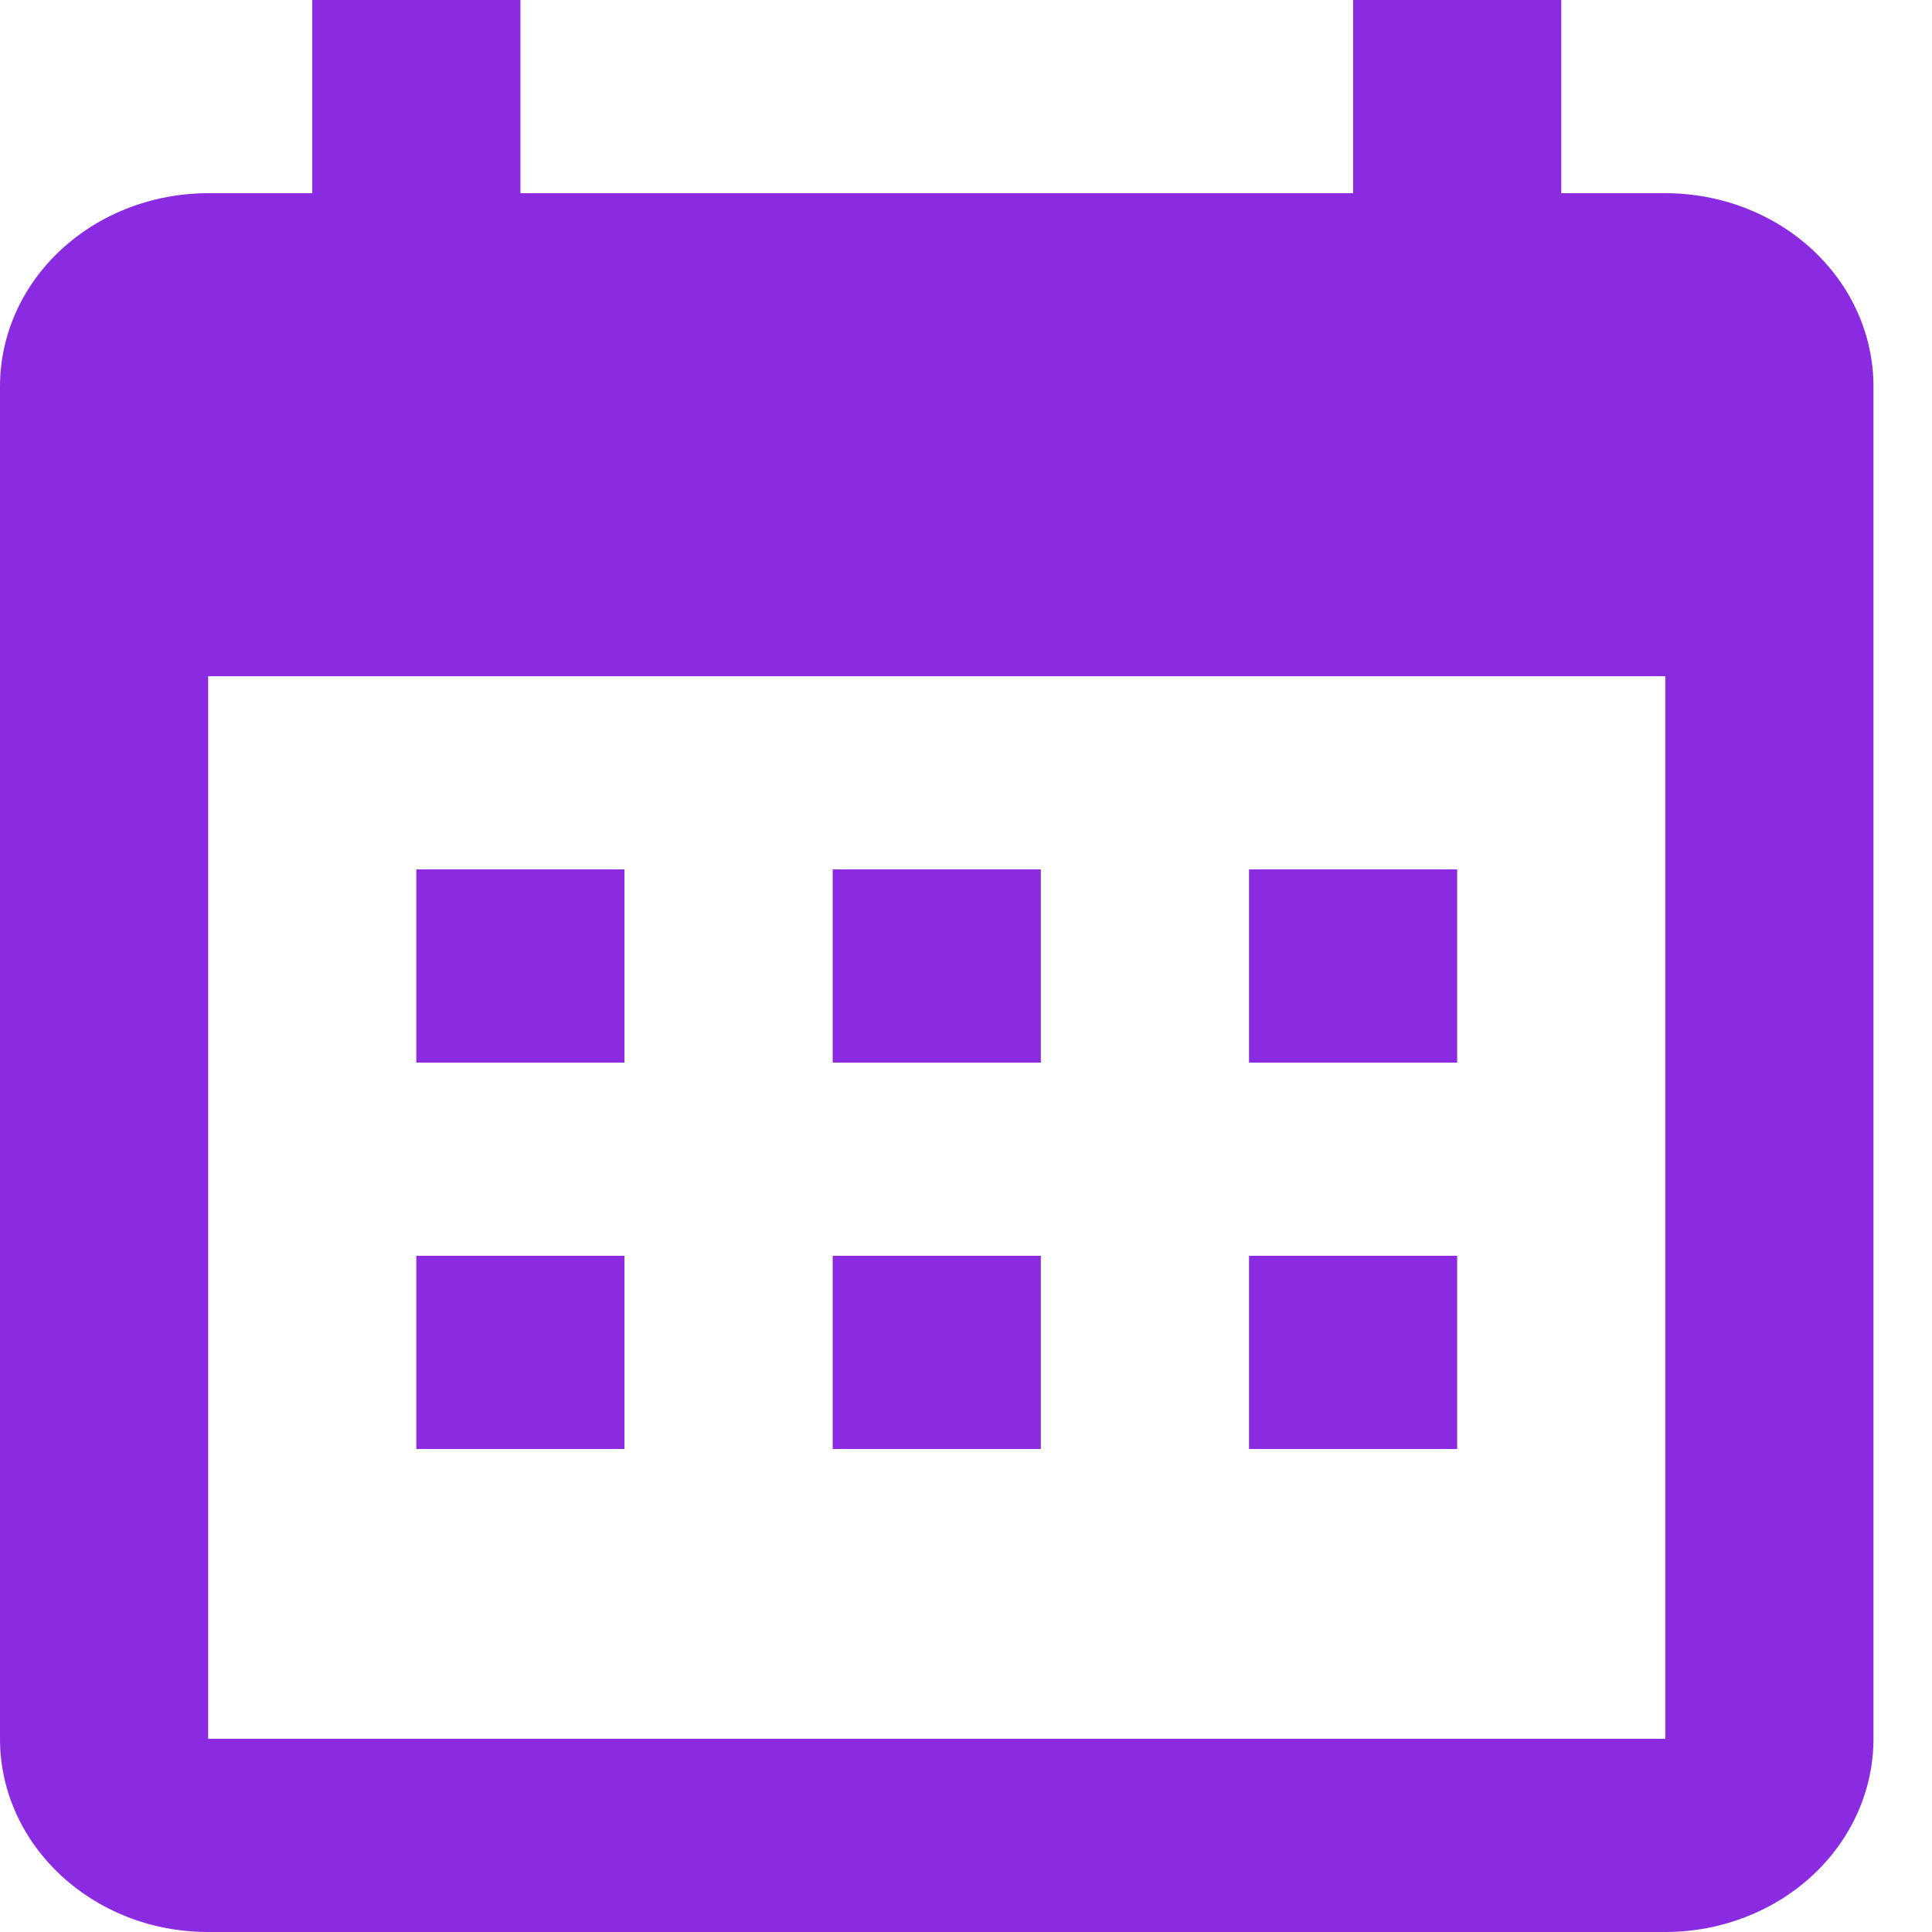 <svg width="27" height="27" viewBox="0 0 27 27" fill="none" xmlns="http://www.w3.org/2000/svg">
<path d="M8.727 12.15V14.85H5.818V12.15H8.727ZM14.546 12.15V14.85H11.637V12.15H14.546ZM20.364 12.15V14.85H17.455V12.15H20.364ZM23.273 2.7C24.045 2.7 24.785 2.984 25.33 3.491C25.876 3.997 26.182 4.684 26.182 5.4V24.3C26.182 25.016 25.876 25.703 25.33 26.209C24.785 26.715 24.045 27 23.273 27H2.909C1.295 27 0 25.785 0 24.3V5.4C0 4.684 0.306 3.997 0.852 3.491C1.398 2.984 2.138 2.7 2.909 2.7H4.364V0H7.273V2.7H18.91V0H21.819V2.7H23.273ZM23.273 24.3V9.45H2.909V24.3H23.273ZM8.727 17.55V20.25H5.818V17.55H8.727ZM14.546 17.55V20.25H11.637V17.55H14.546ZM20.364 17.55V20.25H17.455V17.55H20.364Z" fill="#8A2BE2"/>
</svg>
